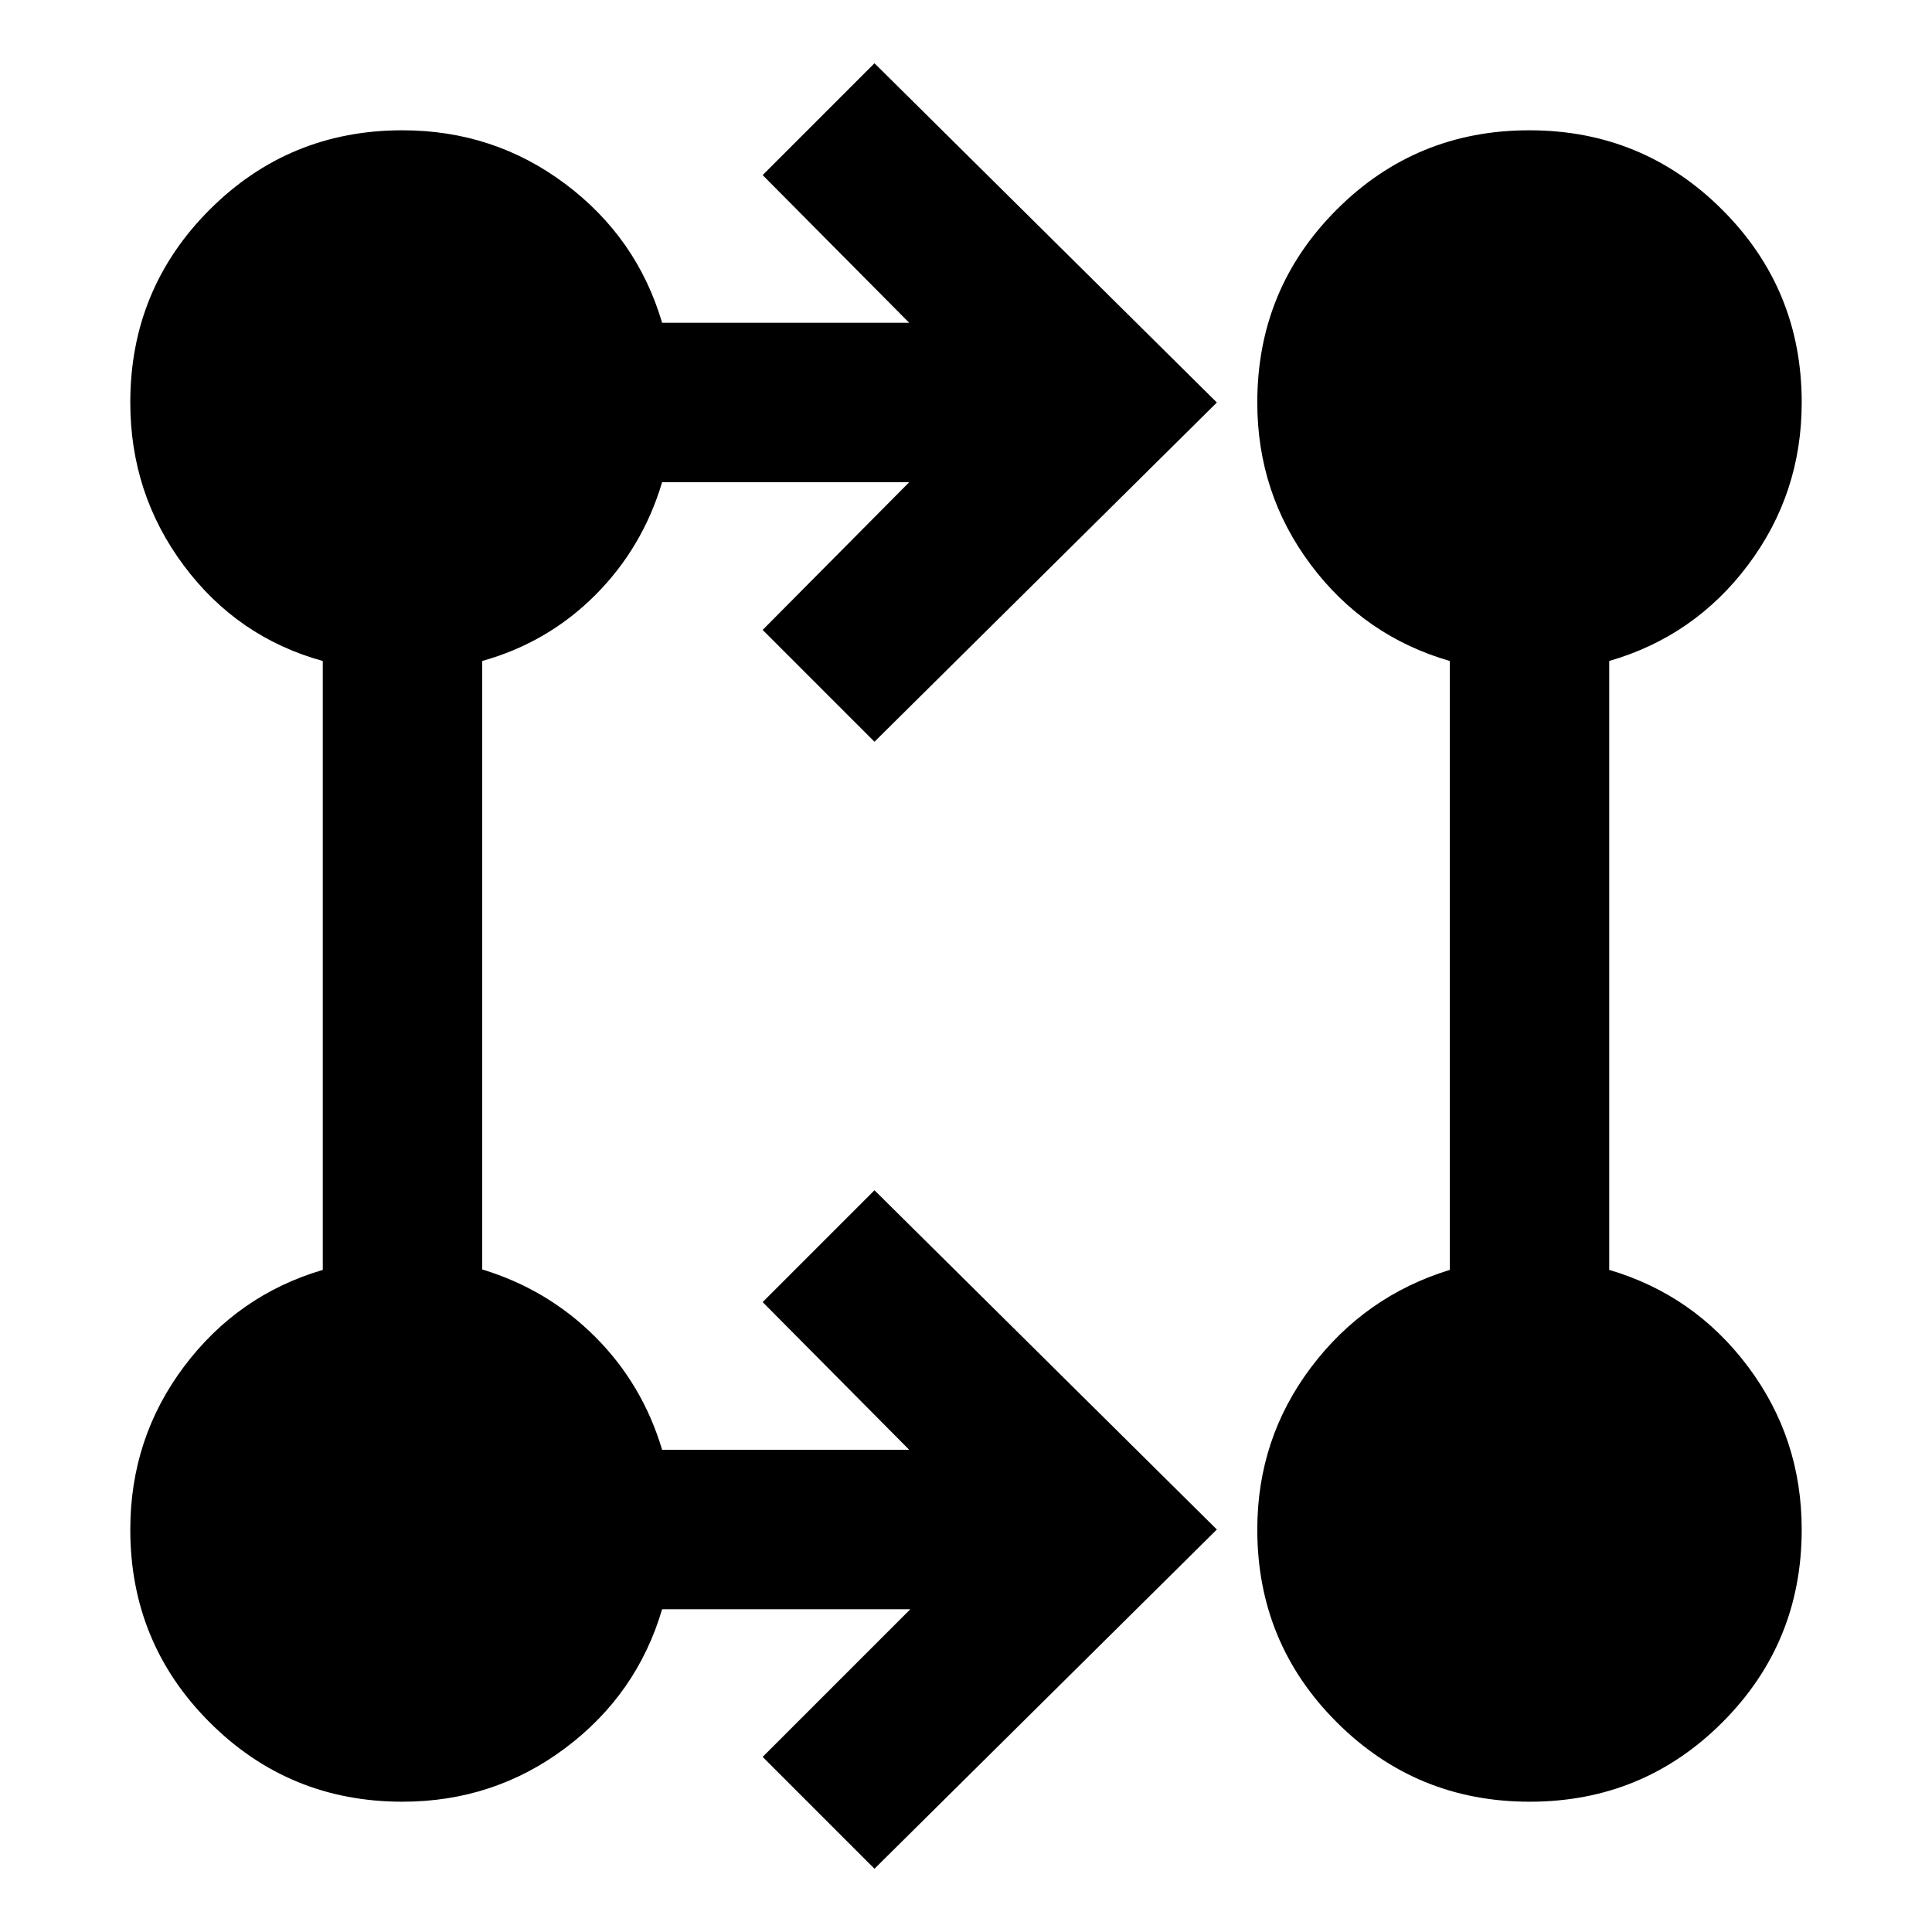 <svg xmlns="http://www.w3.org/2000/svg" height="48" viewBox="0 -960 960 960" width="48"><path d="M434.52-31.43 378.96-87l73.39-73.39H329q-12.43 42.21-48.02 68.93-35.59 26.72-81.01 26.72-56.35 0-95.79-39.44-39.44-39.44-39.44-95.79 0-45.42 26.72-81.01T160.39-329v-302.56q-42.39-11.7-69.02-47.37-26.63-35.68-26.63-81.1 0-56.35 39.44-95.79 39.44-39.44 95.79-39.44 45.42 0 81.01 26.72T329-799.61h122.78L378.96-873l55.56-55.57L604.65-760 434.52-591.43 378.96-647l72.82-73.39H329q-9.7 32.56-33.26 56.13-23.57 23.56-56.13 32.7v302.34q32.56 9.92 56.13 33.48 23.56 23.57 33.26 56.13h122.78L378.96-313l55.56-55.57L604.65-200 434.52-31.43ZM760.1-64.74q-56.32 0-95.84-39.45T624.74-200q0-45.12 26.72-80.58 26.72-35.45 68.93-48.42v-302.56q-42.39-12.27-69.02-47.76-26.63-35.5-26.63-80.68 0-56.36 39.42-95.81t95.74-39.45q56.32 0 95.84 39.45T895.26-760q0 45.18-26.63 80.68-26.63 35.49-69.02 47.76V-329q42.21 12.43 68.93 48.02 26.72 35.59 26.72 81.01 0 56.35-39.42 95.79-39.42 39.44-95.74 39.44Z"/></svg>